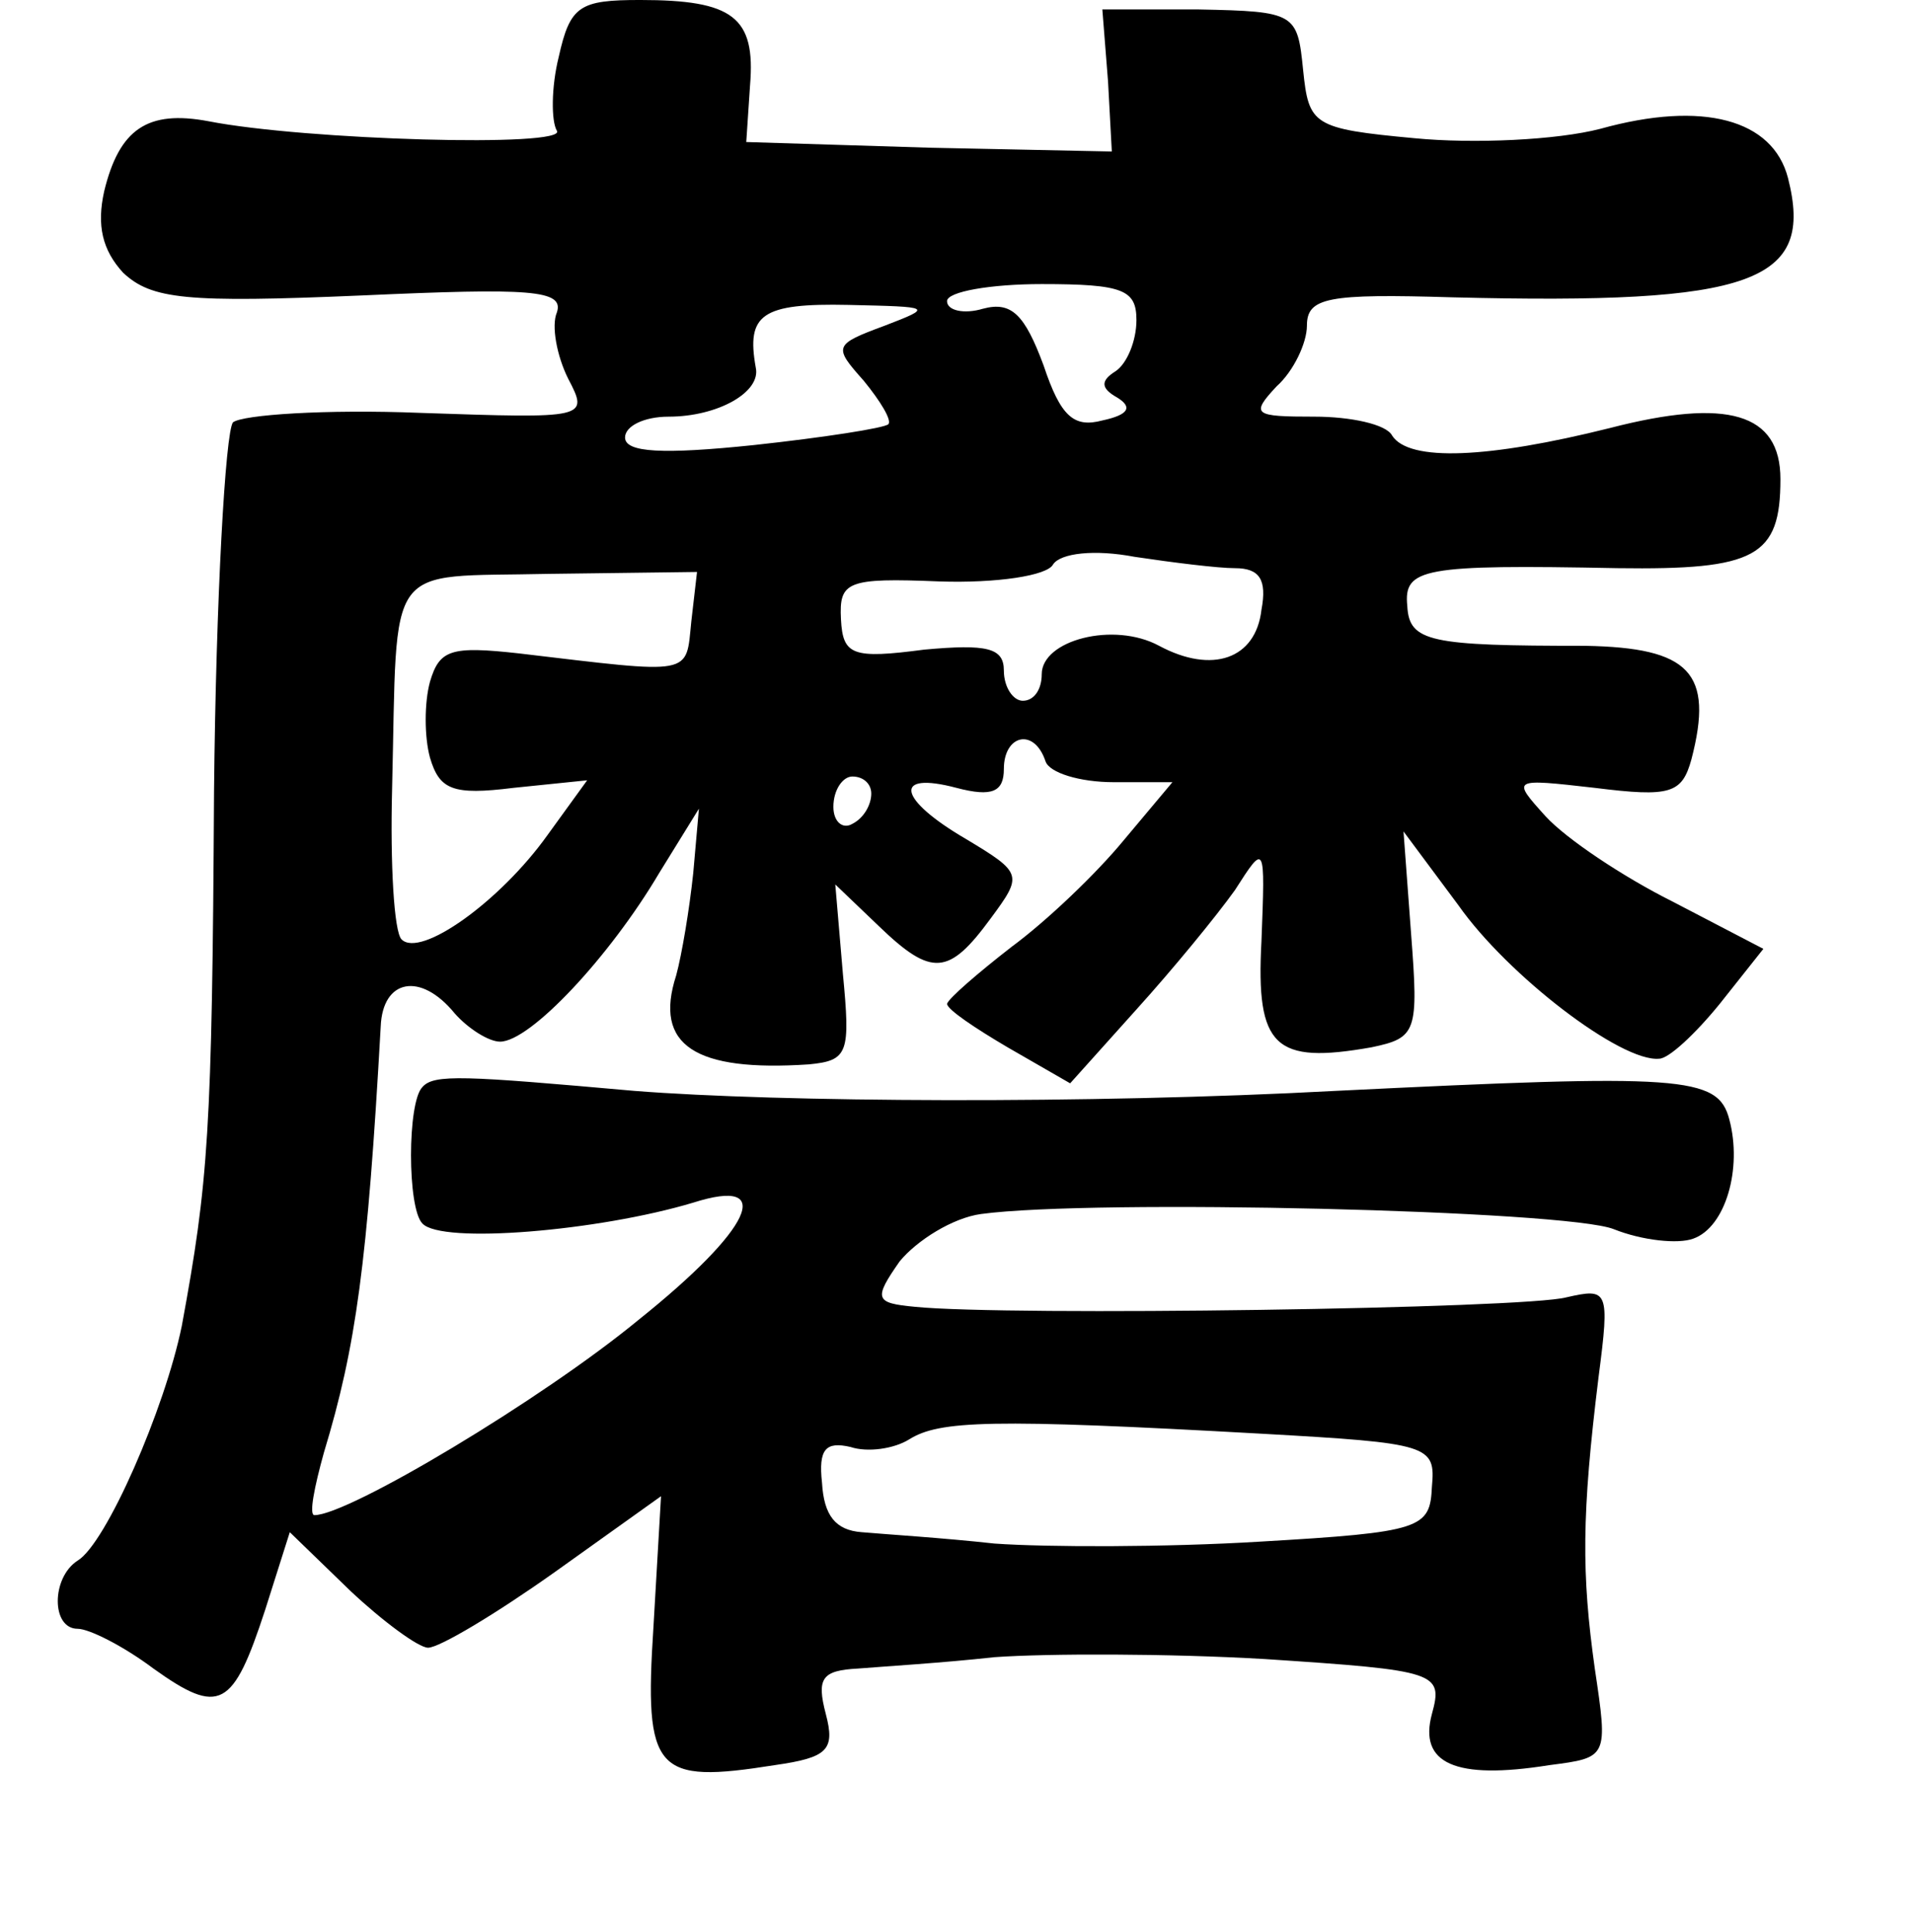 <?xml version="1.0" standalone="no"?>
<!DOCTYPE svg PUBLIC "-//W3C//DTD SVG 20010904//EN"
 "http://www.w3.org/TR/2001/REC-SVG-20010904/DTD/svg10.dtd">
<svg version="1.0" xmlns="http://www.w3.org/2000/svg"
 width="101pt" height="102pt" viewBox="0 0 101 102"
 preserveAspectRatio="xMidYMid meet">
<g transform="translate(0,102) scale(0.1,-0.1)"
fill="#000000" stroke="none">
<path d="M295 990 c-4 -16 -4 -34 -1 -39 6 -9 -133 -5 -184 5 -32 6 -47 -4
-55 -37 -4 -18 -1 -31 10 -43 15 -14 33 -16 126 -12 89 4 107 3 103 -9 -3 -7
0 -23 6 -35 11 -21 10 -21 -78 -18 -50 2 -94 -1 -99 -5 -4 -5 -9 -93 -10 -195
-1 -180 -3 -206 -17 -282 -9 -44 -40 -115 -55 -124 -14 -9 -14 -36 0 -36 6 0
24 -9 40 -21 35 -25 42 -21 59 31 l13 41 32 -31 c17 -16 36 -30 41 -30 6 0 36
18 67 40 l56 40 -4 -69 c-5 -77 1 -83 64 -73 28 4 32 8 27 27 -5 19 -2 23 17
24 12 1 45 3 72 6 28 2 92 2 143 -1 91 -6 94 -7 88 -29 -7 -26 12 -35 62 -27
31 4 31 4 24 51 -7 50 -7 81 2 154 6 46 5 47 -17 42 -22 -6 -295 -10 -344 -5
-21 2 -22 4 -8 24 9 11 28 23 43 25 59 8 309 2 334 -8 15 -6 34 -8 42 -5 17 6
26 37 19 63 -6 23 -25 24 -208 15 -130 -7 -294 -6 -370 0 -90 8 -106 9 -112 2
-8 -8 -8 -64 0 -72 10 -11 93 -4 143 11 44 14 31 -14 -29 -62 -51 -42 -153
-103 -171 -103 -3 0 0 15 5 33 17 56 23 100 30 225 1 25 21 29 39 7 7 -8 18
-15 24 -15 16 0 58 45 84 89 l21 34 -3 -34 c-2 -19 -6 -43 -9 -54 -12 -37 10
-51 70 -47 21 2 22 6 18 48 l-4 47 23 -22 c28 -27 37 -26 59 4 17 23 17 24
-13 42 -36 21 -39 36 -5 27 19 -5 25 -2 25 10 0 18 16 22 22 4 2 -6 18 -11 36
-11 l31 0 -26 -31 c-14 -17 -40 -42 -59 -56 -18 -14 -33 -27 -34 -30 0 -3 15
-13 32 -23 l33 -19 35 39 c19 21 42 49 52 63 16 25 16 25 14 -27 -3 -56 7 -65
58 -56 24 5 25 8 21 60 l-4 54 29 -39 c26 -37 86 -83 106 -81 5 0 19 13 32 29
l23 29 -48 25 c-26 13 -56 33 -67 45 -18 20 -18 20 26 15 40 -5 46 -3 51 15
12 46 -1 59 -56 60 -82 0 -93 2 -94 21 -2 20 8 22 111 20 73 -1 86 6 86 47 0
35 -28 43 -90 27 -64 -16 -106 -18 -115 -4 -3 6 -22 10 -41 10 -32 0 -34 1
-20 16 9 8 16 23 16 32 0 15 11 17 77 15 159 -4 191 8 177 63 -8 31 -45 41
-99 26 -23 -6 -67 -8 -98 -5 -54 5 -56 7 -59 36 -3 30 -4 31 -55 32 l-51 0 3
-38 2 -37 -96 2 -97 3 2 30 c3 36 -9 45 -58 45 -32 0 -37 -3 -43 -30z m305
-139 c0 -11 -5 -23 -11 -27 -8 -5 -8 -9 1 -14 8 -5 6 -9 -8 -12 -15 -4 -22 2
-31 29 -10 27 -17 34 -32 30 -10 -3 -19 -1 -19 4 0 5 23 9 50 9 43 0 50 -3 50
-19z m-133 -3 c-27 -10 -27 -11 -11 -29 9 -11 15 -21 13 -23 -2 -2 -34 -7 -71
-11 -48 -5 -68 -4 -68 4 0 6 10 11 23 11 26 0 49 13 46 26 -5 28 3 34 49 33
44 -1 45 -1 19 -11z m185 -128 c13 0 17 -6 14 -22 -3 -26 -26 -34 -54 -19 -24
13 -62 3 -62 -15 0 -8 -4 -14 -10 -14 -5 0 -10 7 -10 16 0 12 -9 14 -42 11
-38 -5 -43 -3 -44 16 -1 20 3 22 52 20 30 -1 57 3 60 9 4 6 22 8 43 4 20 -3
44 -6 53 -6z m-287 -28 c-3 -29 2 -28 -91 -17 -36 4 -42 2 -47 -15 -3 -11 -3
-29 0 -40 5 -17 12 -20 44 -16 l39 4 -21 -29 c-25 -35 -67 -65 -77 -55 -4 4
-6 40 -5 79 3 123 -5 112 83 114 l78 1 -3 -26z m95 -91 c0 -6 -4 -13 -10 -16
-5 -3 -10 1 -10 9 0 9 5 16 10 16 6 0 10 -4 10 -9z m206 -338 c89 -5 92 -6 90
-28 -1 -22 -5 -24 -91 -29 -49 -3 -112 -3 -140 -1 -27 3 -59 5 -70 6 -14 1
-20 9 -21 26 -2 18 2 22 15 19 9 -3 23 -1 31 4 16 10 43 11 186 3z"/>
</g>
</svg>
